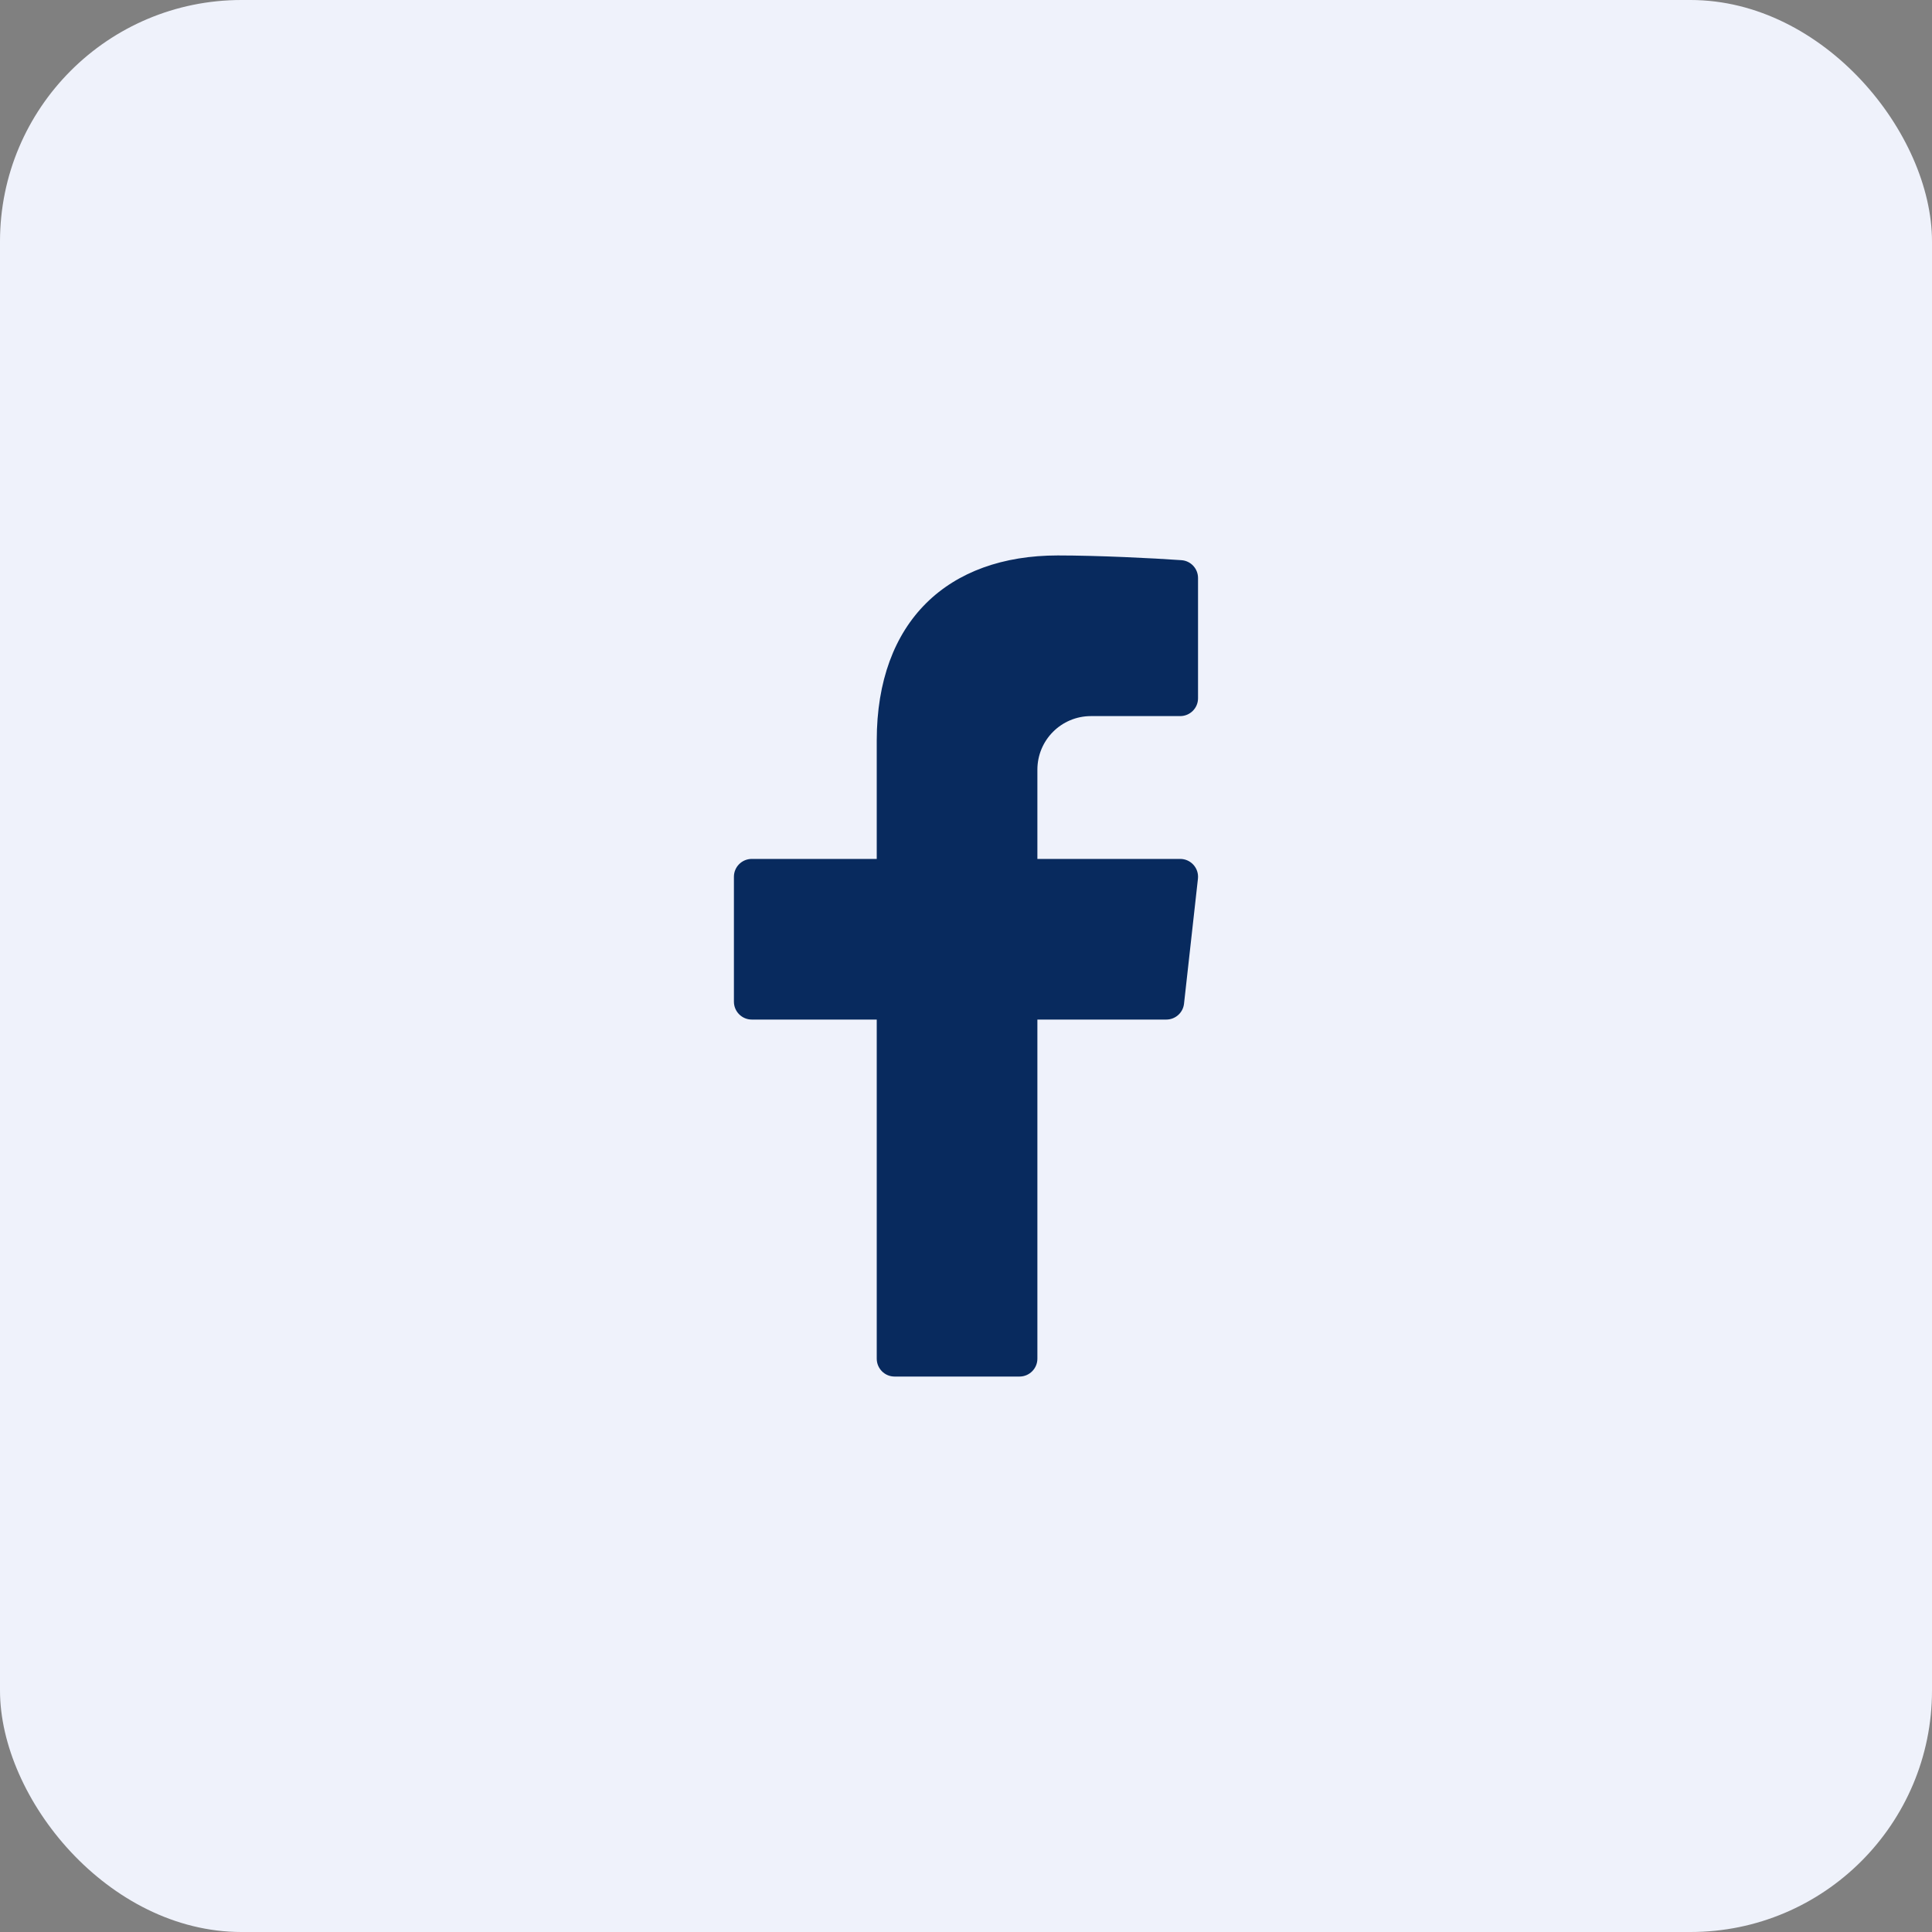 <svg width="40" height="40" viewBox="0 0 40 40" fill="none" xmlns="http://www.w3.org/2000/svg">
<rect x="0" y="0" width="40" height="40" fill="#808080" stroke="none"/>
<rect width="40" height="40" rx="5" fill="#EFF2FB"/>
<path d="M22.587 14.826H24.434C24.638 14.826 24.804 14.661 24.804 14.457V11.967C24.804 11.773 24.655 11.612 24.462 11.598C23.874 11.556 22.726 11.5 21.9 11.5C19.63 11.5 18.152 12.86 18.152 15.332V17.783H15.565C15.361 17.783 15.195 17.948 15.195 18.152V20.739C15.195 20.943 15.361 21.109 15.565 21.109H18.152V28.13C18.152 28.334 18.317 28.5 18.521 28.5H21.108C21.312 28.5 21.478 28.334 21.478 28.13V21.109H24.147C24.335 21.109 24.494 20.967 24.514 20.78L24.802 18.193C24.826 17.974 24.655 17.783 24.434 17.783H21.478V15.935C21.478 15.322 21.974 14.826 22.587 14.826Z" fill="#082A5E"/>
</svg>
